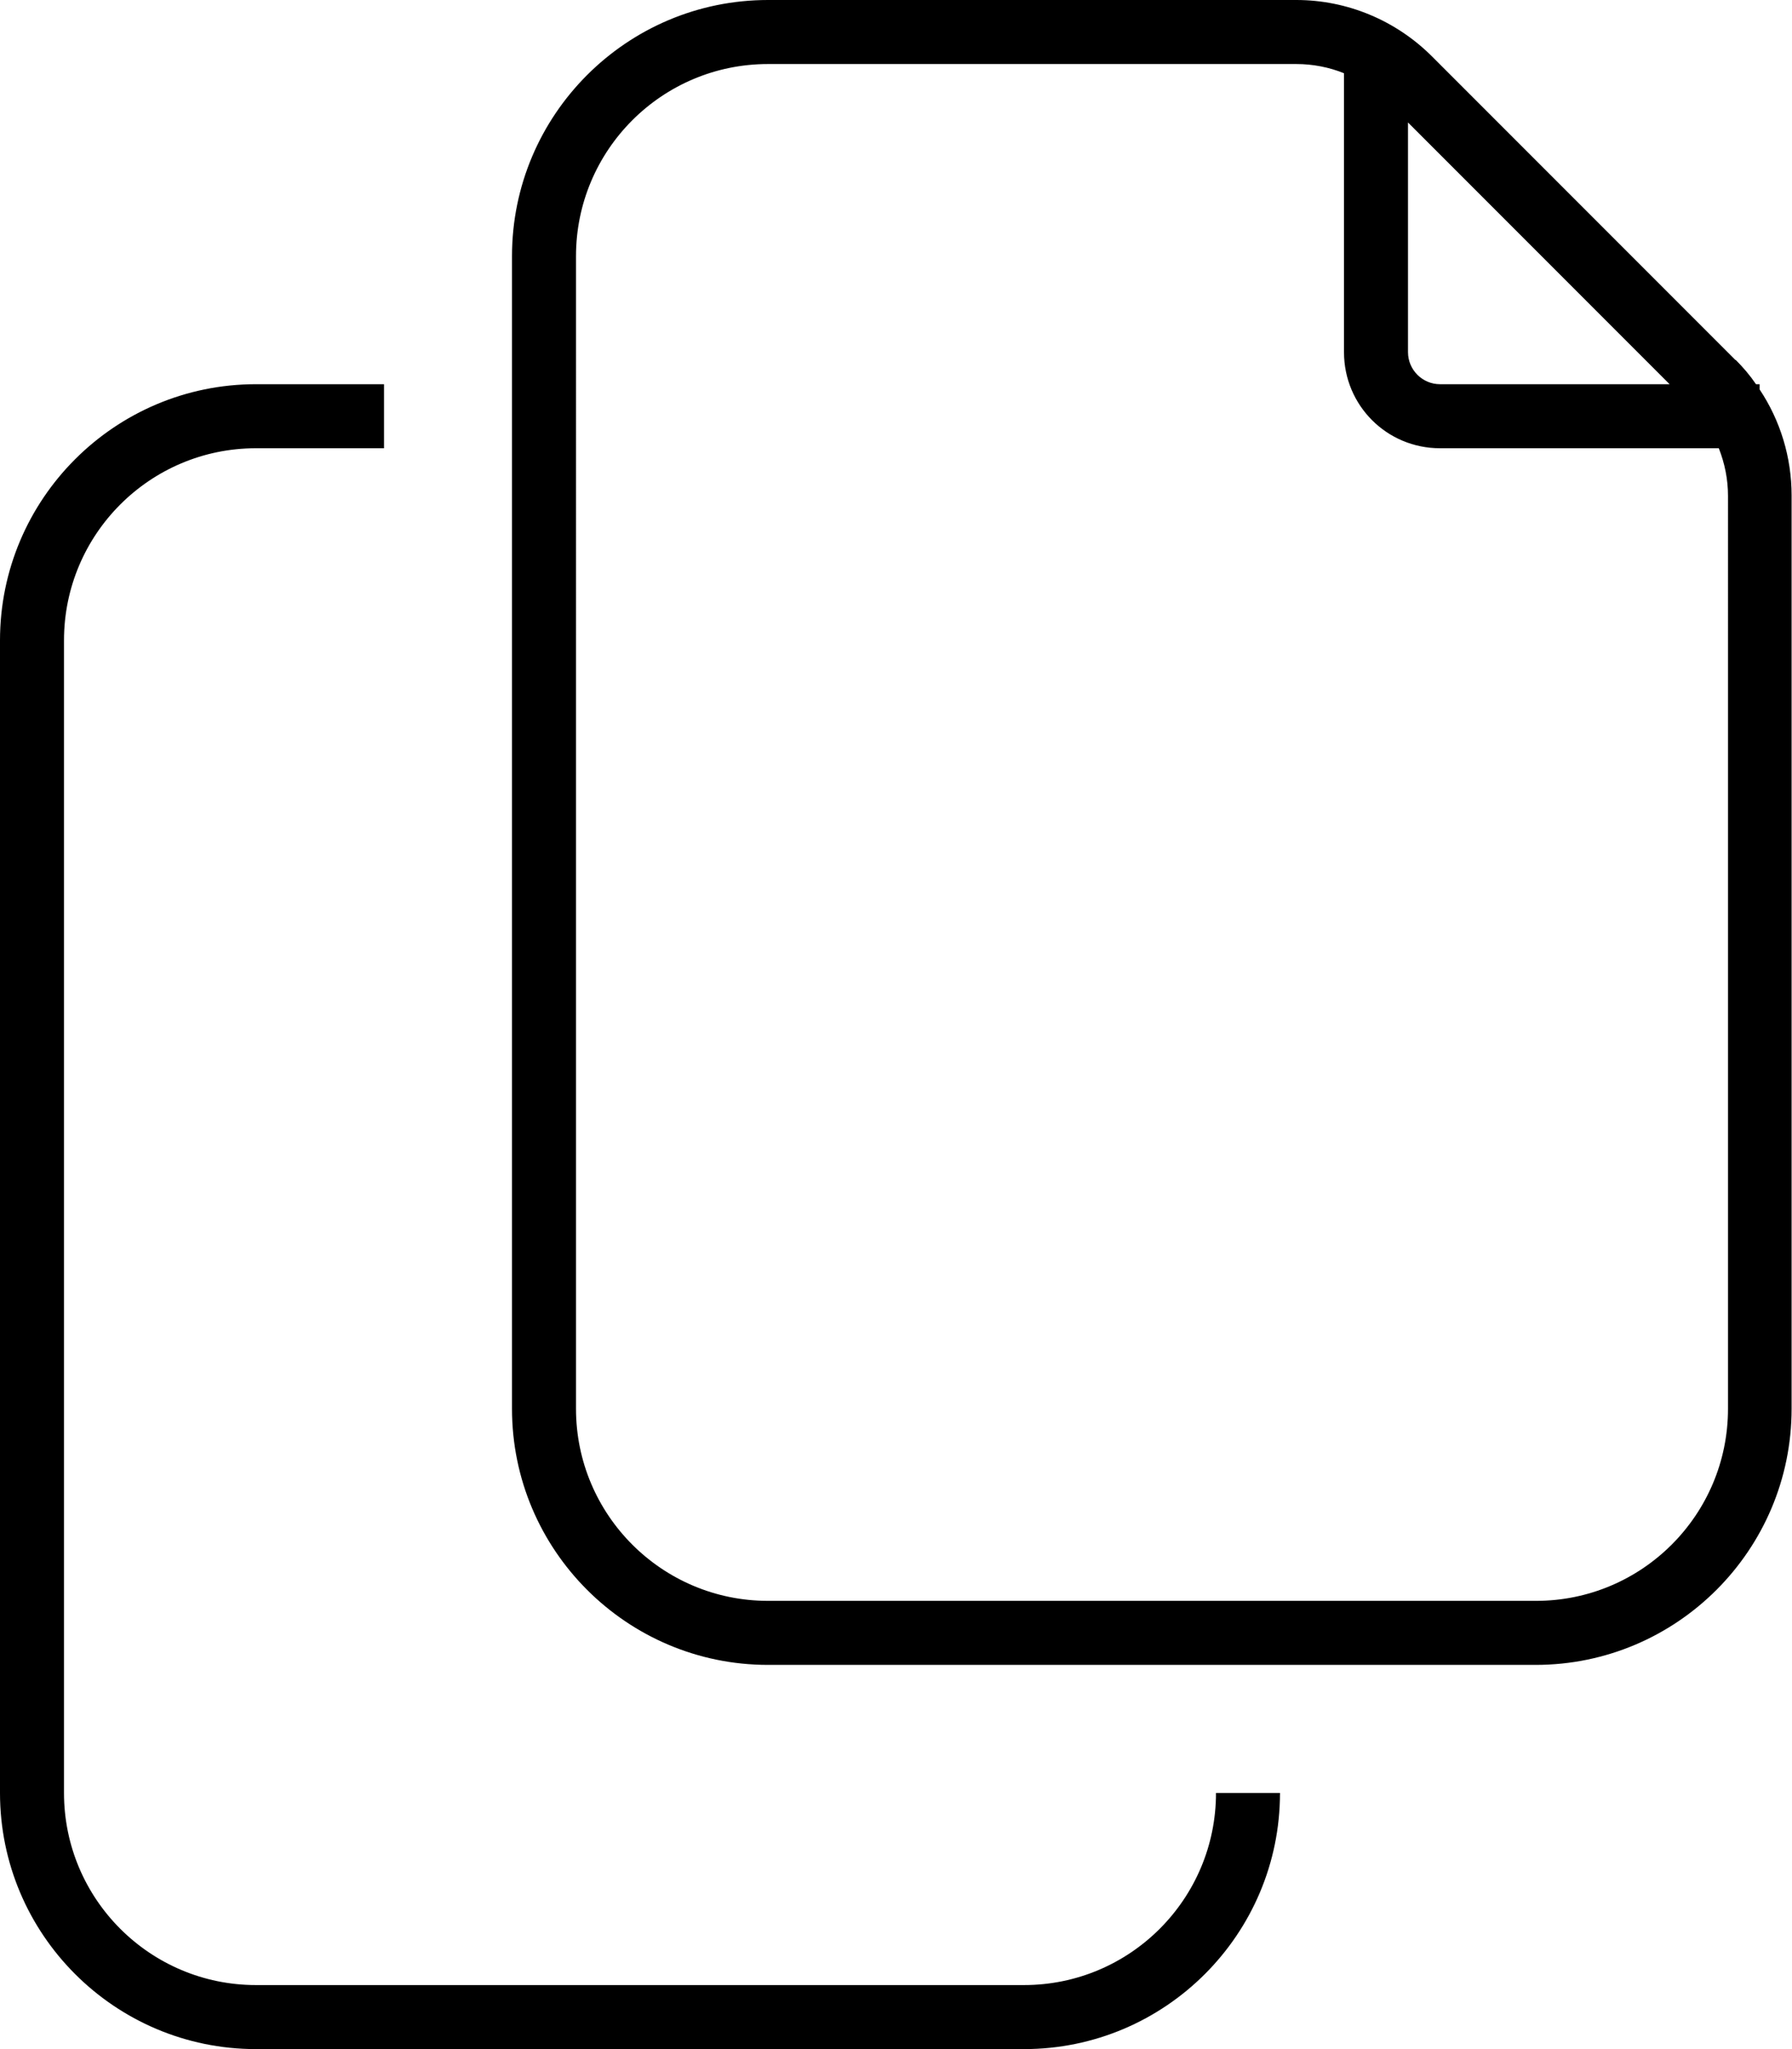 <svg xmlns="http://www.w3.org/2000/svg" viewBox="0 0 448 512"><path d="M192 400H384c26.5 0 48-21.5 48-48V123.9c0-4.1-.8-8.1-2.3-11.9H360c-13.3 0-24-10.7-24-24V18.3c-3.7-1.5-7.8-2.3-11.9-2.3H192c-26.5 0-48 21.5-48 48V352c0 26.5 21.5 48 48 48zM433.9 89.9c1.9 1.9 3.6 3.9 5.1 6.1h.9v1.3c5.2 7.8 8 17 8 26.5V352c0 35.3-28.7 64-64 64H192c-35.3 0-64-28.7-64-64V64c0-35.3 28.7-64 64-64H324.1c12.7 0 24.9 5.1 33.9 14.1l75.9 75.9zM360 96h57.4L352 30.6V88c0 4.4 3.6 8 8 8zM64 96H96v16H64c-26.5 0-48 21.5-48 48V448c0 26.5 21.5 48 48 48H256c26.5 0 48-21.5 48-48h16c0 35.3-28.7 64-64 64H64c-35.3 0-64-28.7-64-64V160c0-35.3 28.7-64 64-64z"/></svg>